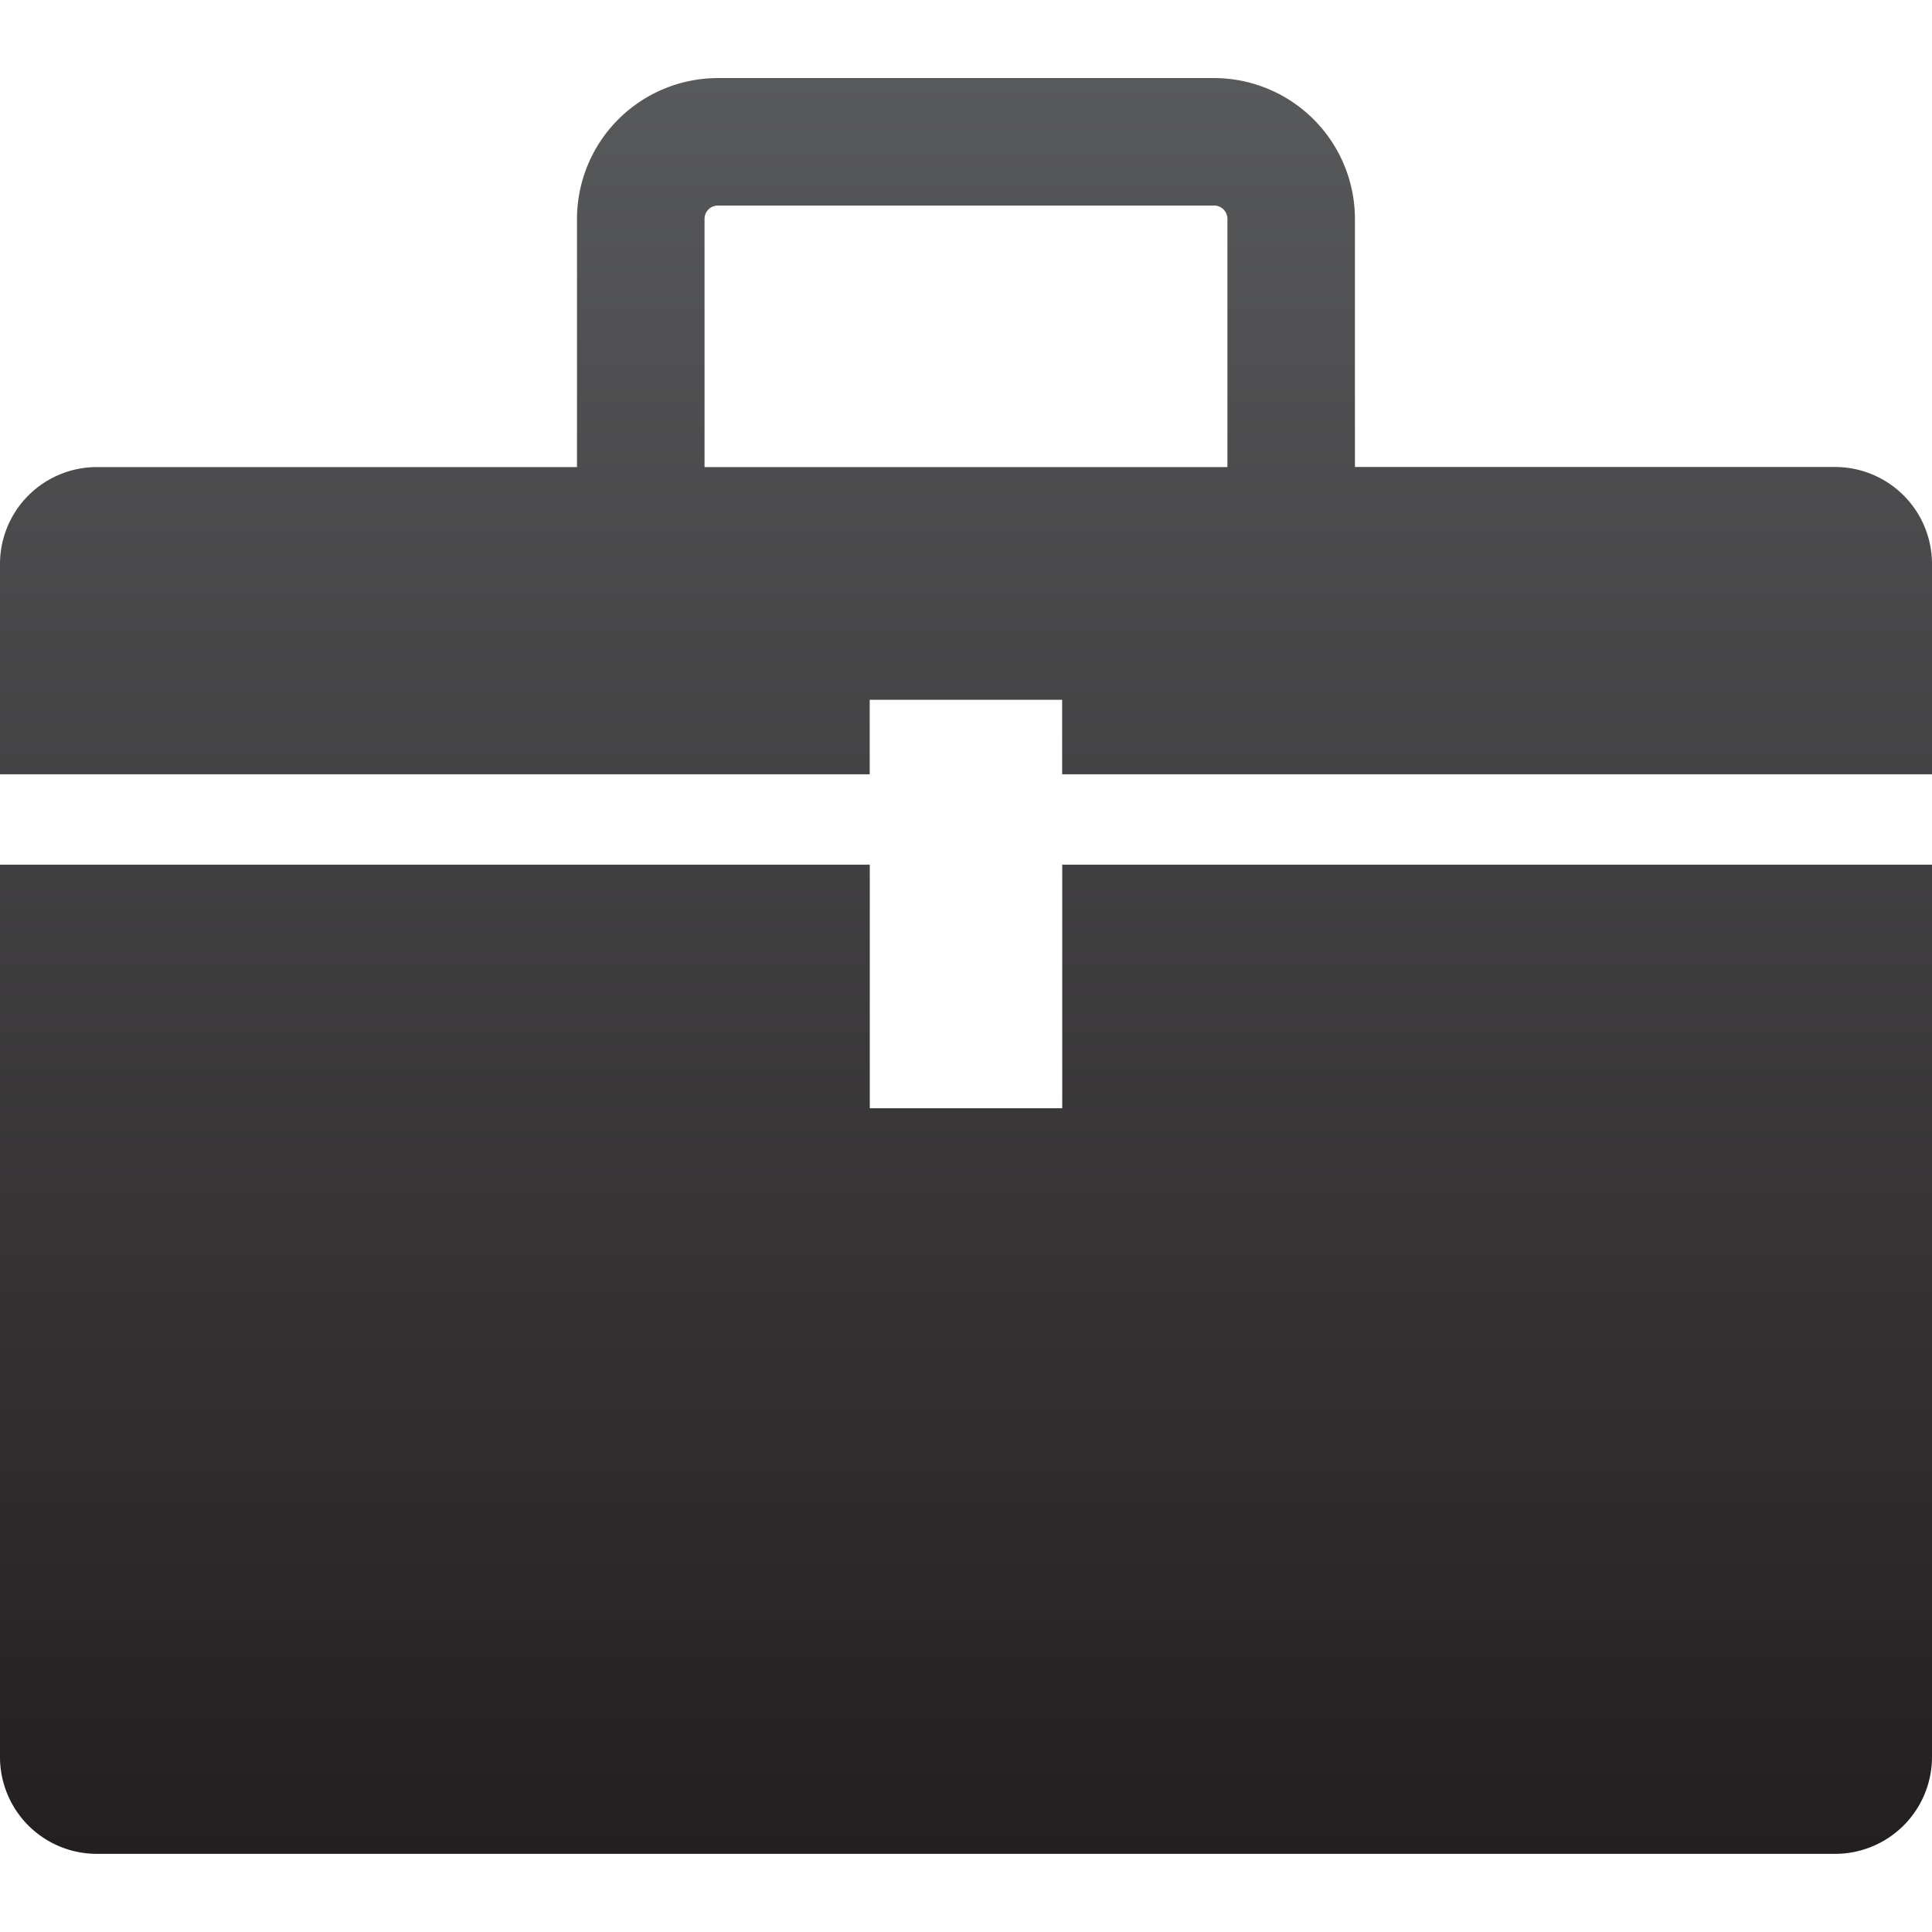<svg id="Layer_1" data-name="Layer 1" xmlns="http://www.w3.org/2000/svg" xmlns:xlink="http://www.w3.org/1999/xlink" viewBox="0 0 512 512"><defs><linearGradient id="linear-gradient" x1="256" y1="491.29" x2="256" y2="20.71" gradientUnits="userSpaceOnUse"><stop offset="0" stop-color="#231f20"/><stop offset="1" stop-color="#58595b"/></linearGradient></defs><title>briefcase</title><path d="M512,229.15V465.68a25.68,25.68,0,0,1-25.61,25.61H25.59A25.66,25.66,0,0,1,0,465.68V229.15H230.5V293.7h51V229.15ZM0,205.2V149.39a25.68,25.68,0,0,1,25.59-25.61H152.91V58a37.37,37.37,0,0,1,37.32-37.31H321.75A37.37,37.37,0,0,1,359.07,58v65.76H486.39A25.7,25.7,0,0,1,512,149.39V205.2H281.48V185.46h-51V205.2Zm186.71-81.42H325.28V58a3.54,3.54,0,0,0-3.53-3.53H190.23A3.54,3.54,0,0,0,186.71,58Z" fill-rule="evenodd" fill="url(#linear-gradient)"/></svg>